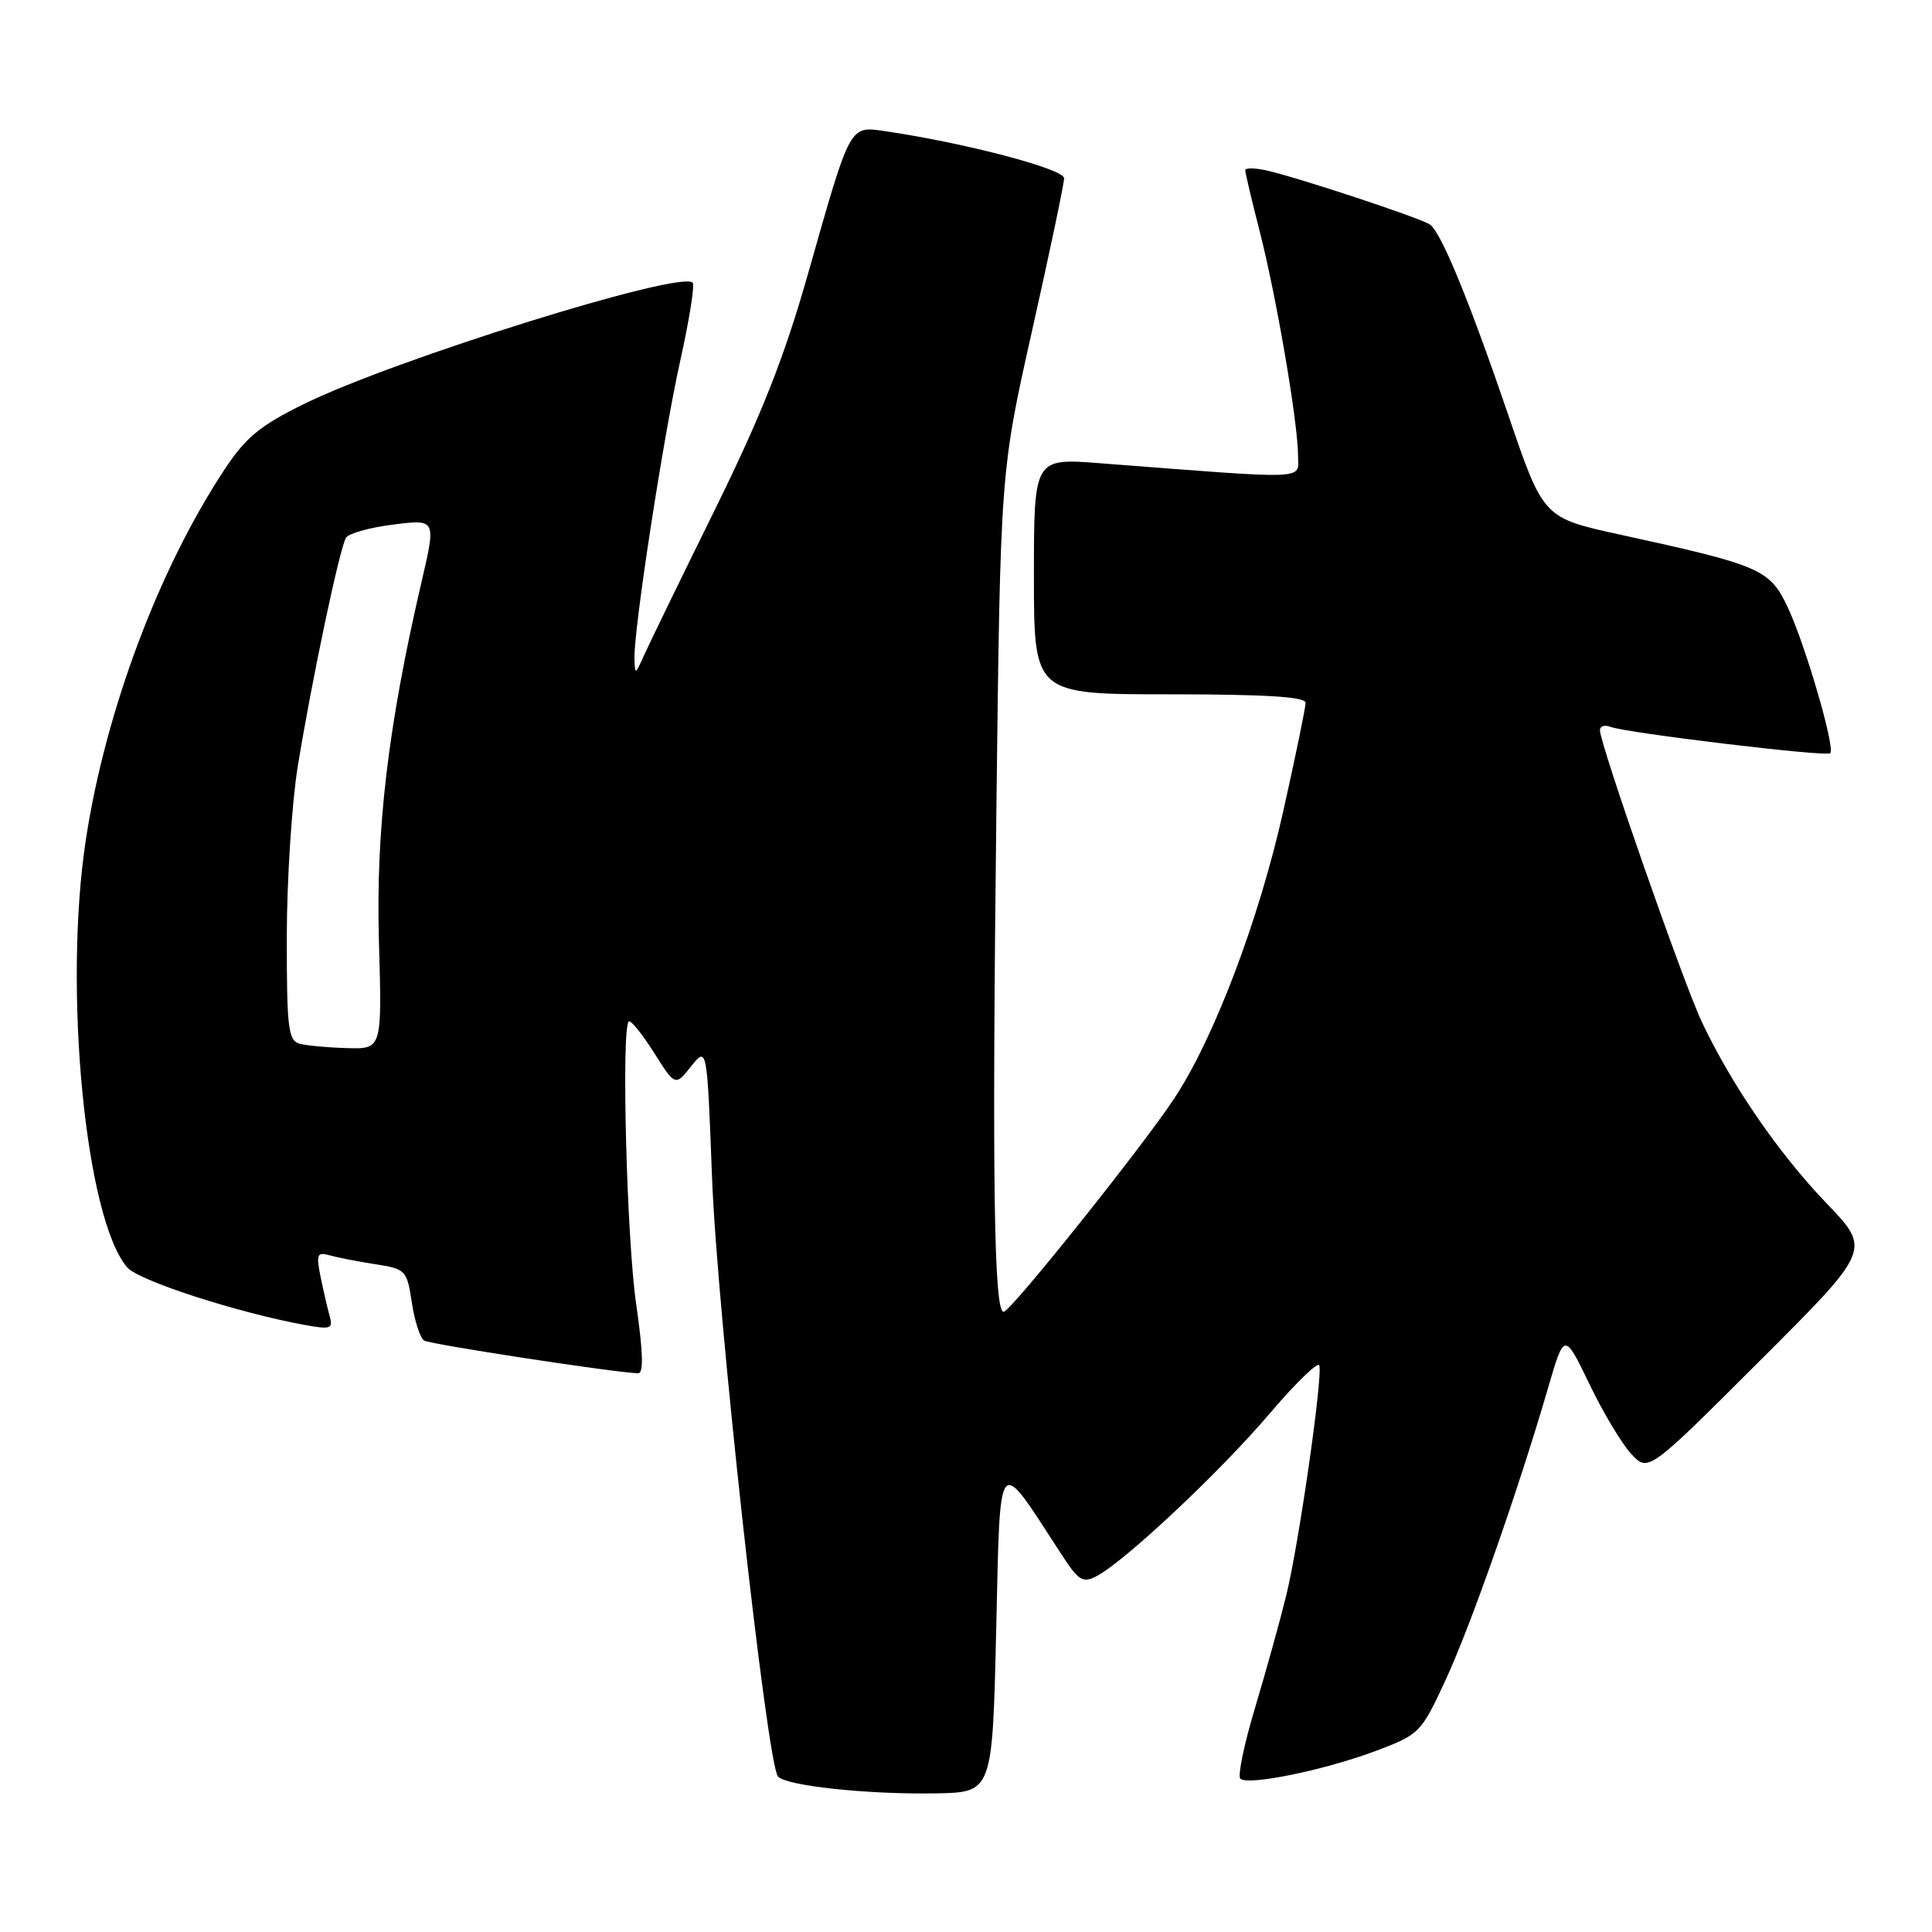 <?xml version="1.0" encoding="UTF-8" standalone="no"?>
<!DOCTYPE svg PUBLIC "-//W3C//DTD SVG 1.1//EN" "http://www.w3.org/Graphics/SVG/1.1/DTD/svg11.dtd" >
<svg xmlns="http://www.w3.org/2000/svg" xmlns:xlink="http://www.w3.org/1999/xlink" version="1.1" viewBox="0 0 256 256">
 <g >
 <path fill="currentColor"
d=" M 132.00 216.00 C 132.56 192.10 132.04 192.72 140.49 205.72 C 142.94 209.51 143.45 209.83 145.37 208.81 C 149.12 206.81 161.66 195.03 168.18 187.37 C 171.65 183.29 174.63 180.39 174.81 180.92 C 175.30 182.39 172.09 204.71 170.41 211.50 C 169.60 214.80 167.75 221.44 166.31 226.26 C 164.86 231.07 163.98 235.31 164.35 235.68 C 165.32 236.65 175.55 234.55 182.37 231.98 C 188.10 229.82 188.31 229.60 191.55 222.61 C 194.92 215.31 201.16 197.52 205.10 184.00 C 207.28 176.50 207.28 176.50 210.60 183.39 C 212.42 187.18 214.93 191.36 216.16 192.67 C 218.41 195.07 218.41 195.07 233.17 180.33 C 247.93 165.60 247.93 165.60 242.07 159.49 C 235.73 152.90 229.46 143.78 225.51 135.43 C 223.04 130.21 212.00 98.60 212.00 96.75 C 212.00 96.22 212.61 96.02 213.35 96.30 C 215.47 97.12 242.02 100.31 242.52 99.81 C 243.21 99.12 239.23 85.46 236.88 80.46 C 234.51 75.43 233.31 74.91 214.67 70.84 C 204.50 68.62 204.50 68.62 199.88 55.06 C 194.71 39.92 191.00 30.87 189.50 29.77 C 188.36 28.93 171.92 23.49 167.75 22.57 C 166.24 22.24 165.00 22.23 165.00 22.56 C 165.00 22.90 165.88 26.62 166.96 30.83 C 169.17 39.52 171.99 56.05 172.00 60.40 C 172.00 63.62 173.93 63.55 145.75 61.38 C 137.00 60.70 137.00 60.70 137.00 76.35 C 137.00 92.00 137.00 92.00 155.00 92.00 C 167.63 92.00 173.00 92.33 173.00 93.12 C 173.00 93.74 171.68 100.16 170.06 107.39 C 166.82 121.90 160.84 137.66 155.55 145.62 C 151.25 152.10 134.24 173.39 133.03 173.81 C 131.70 174.27 131.44 156.76 132.03 107.00 C 132.56 62.50 132.56 62.50 136.78 43.71 C 139.10 33.37 141.00 24.33 141.00 23.62 C 141.00 22.39 127.94 18.95 117.45 17.41 C 112.50 16.68 112.78 16.17 107.08 36.23 C 103.90 47.42 100.94 54.91 94.64 67.71 C 90.09 76.94 85.87 85.62 85.26 87.00 C 84.19 89.39 84.13 89.40 84.07 87.30 C 83.95 83.51 87.88 57.93 90.15 47.74 C 91.34 42.38 92.08 37.74 91.78 37.45 C 90.14 35.81 52.35 47.61 40.34 53.50 C 34.44 56.40 32.57 57.94 29.72 62.26 C 21.05 75.38 13.99 94.22 11.39 111.17 C 8.35 130.96 11.31 161.54 16.87 167.95 C 18.39 169.70 31.46 173.93 40.36 175.56 C 43.82 176.19 44.16 176.07 43.68 174.38 C 43.39 173.35 42.85 170.99 42.47 169.15 C 41.88 166.21 42.02 165.87 43.65 166.33 C 44.67 166.62 47.39 167.15 49.70 167.51 C 53.77 168.14 53.92 168.30 54.57 172.59 C 54.93 175.03 55.67 177.29 56.20 177.63 C 57.03 178.14 81.42 181.87 84.56 181.97 C 85.30 181.99 85.21 179.11 84.29 172.75 C 83.04 164.14 82.32 136.35 83.31 135.35 C 83.56 135.11 85.04 136.94 86.62 139.42 C 89.47 143.94 89.47 143.94 91.58 141.29 C 93.69 138.65 93.69 138.65 94.35 156.07 C 95.02 173.81 101.63 233.76 103.09 235.40 C 104.20 236.64 114.99 237.79 124.00 237.63 C 131.50 237.50 131.50 237.50 132.00 216.00 Z  M 39.75 138.31 C 38.19 137.90 38.00 136.36 38.00 124.18 C 38.01 116.65 38.66 106.49 39.45 101.59 C 41.31 90.13 45.01 72.60 45.85 71.25 C 46.21 70.67 49.04 69.89 52.15 69.50 C 57.79 68.80 57.79 68.80 55.86 77.09 C 51.41 96.21 49.79 109.90 50.21 124.75 C 50.62 139.00 50.62 139.00 46.06 138.88 C 43.55 138.82 40.71 138.56 39.75 138.31 Z "/>
</g>
</svg>